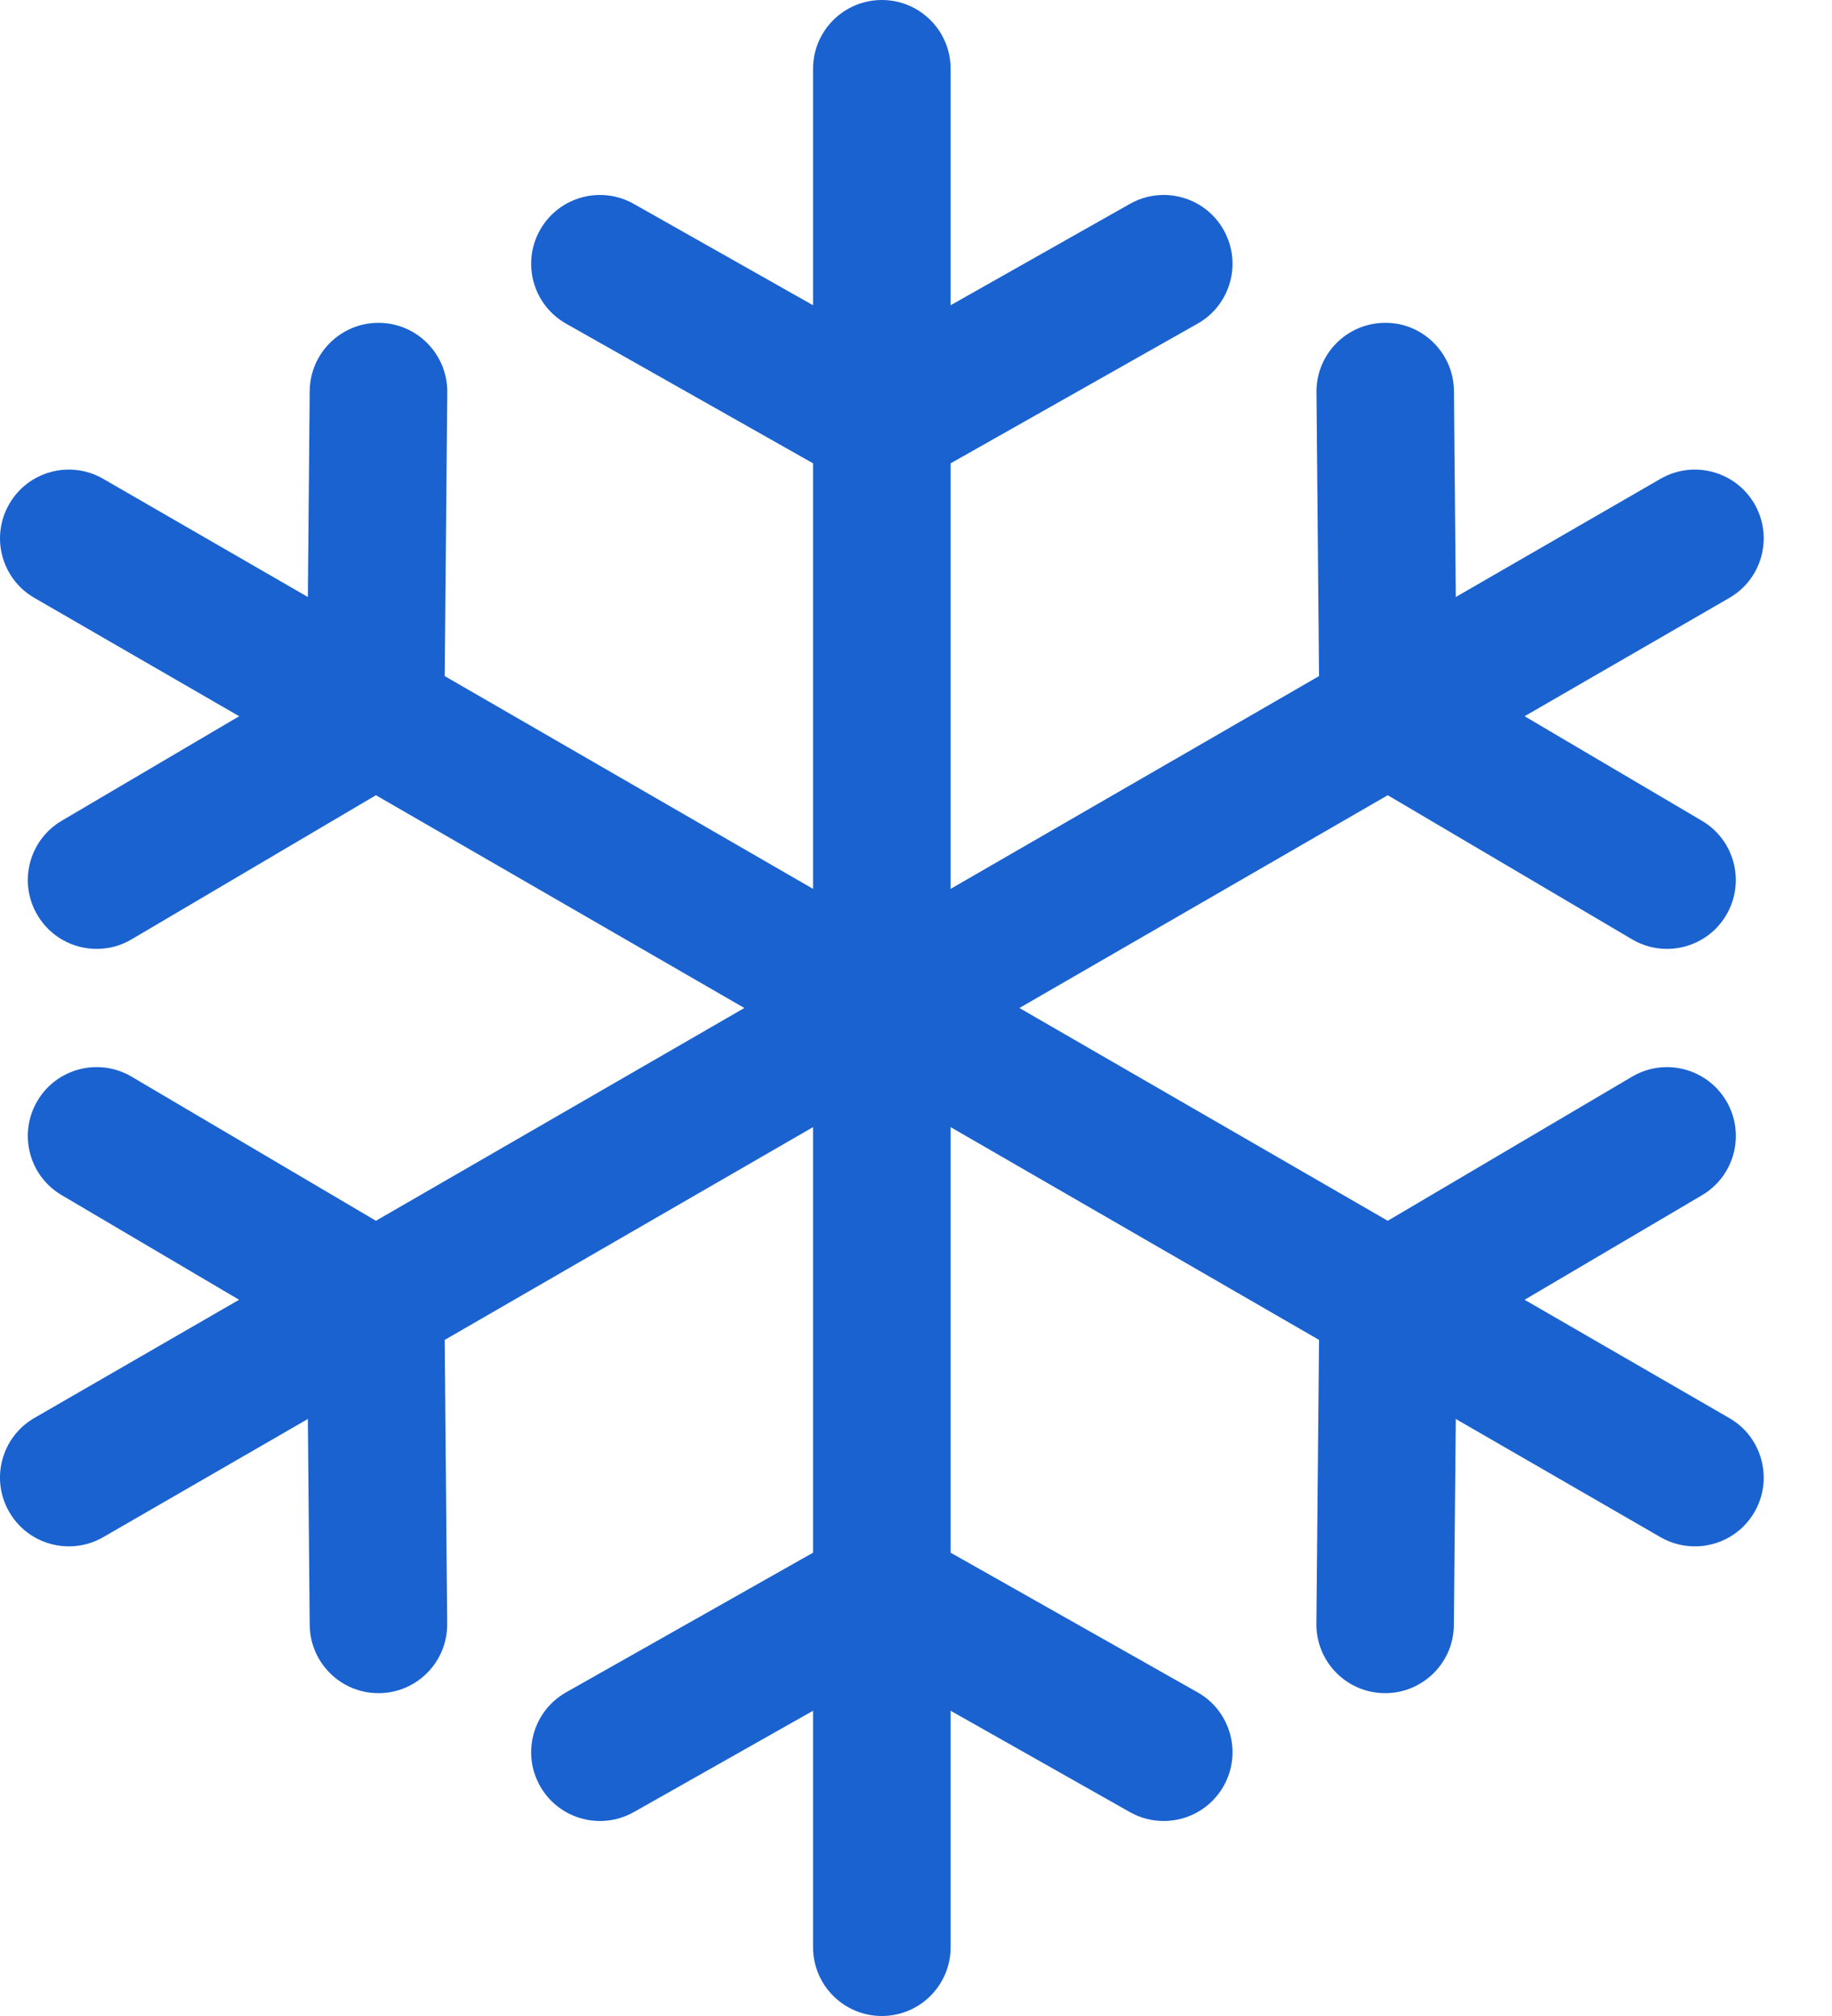 <svg width="20" height="22" viewBox="0 0 20 22" fill="none" xmlns="http://www.w3.org/2000/svg">
<path d="M18.879 15.475L16.644 14.184L18.581 13.043C18.938 12.832 19.057 12.372 18.846 12.015C18.635 11.658 18.175 11.539 17.818 11.749L15.15 13.322L11.129 11L15.15 8.678L17.818 10.251C17.938 10.322 18.069 10.355 18.198 10.355C18.456 10.355 18.706 10.223 18.846 9.985C19.056 9.628 18.938 9.168 18.58 8.957L16.644 7.816L18.879 6.525C19.238 6.318 19.361 5.859 19.154 5.5C18.946 5.141 18.487 5.018 18.128 5.225L15.893 6.515L15.873 4.267C15.869 3.852 15.529 3.517 15.116 3.523C14.701 3.527 14.368 3.866 14.372 4.28L14.4 7.378L10.378 9.7V5.056L13.074 3.532C13.435 3.328 13.562 2.87 13.358 2.509C13.155 2.148 12.696 2.021 12.335 2.225L10.378 3.331V0.751C10.378 0.336 10.042 0 9.627 0C9.213 0 8.876 0.336 8.876 0.751V3.331L6.919 2.225C6.558 2.021 6.1 2.148 5.896 2.509C5.692 2.87 5.819 3.328 6.18 3.532L8.876 5.056V9.7L4.855 7.378L4.883 4.28C4.886 3.866 4.553 3.527 4.139 3.523C4.136 3.523 4.134 3.523 4.132 3.523C3.72 3.523 3.385 3.855 3.381 4.267L3.361 6.515L1.126 5.225C0.767 5.018 0.308 5.141 0.101 5.5C-0.107 5.859 0.017 6.318 0.376 6.525L2.611 7.816L0.673 8.957C0.316 9.168 0.197 9.628 0.408 9.985C0.548 10.223 0.798 10.355 1.055 10.355C1.185 10.355 1.316 10.322 1.436 10.251L4.104 8.678L8.126 11L4.104 13.322L1.436 11.749C1.079 11.539 0.619 11.657 0.408 12.014C0.197 12.372 0.316 12.832 0.673 13.042L2.61 14.184L0.375 15.474C0.016 15.682 -0.107 16.141 0.101 16.5C0.24 16.741 0.492 16.875 0.752 16.875C0.879 16.875 1.008 16.843 1.126 16.775L3.361 15.485L3.381 17.733C3.385 18.145 3.72 18.477 4.132 18.477C4.134 18.477 4.136 18.477 4.139 18.477C4.553 18.473 4.886 18.134 4.882 17.719L4.855 14.622L8.876 12.3V16.944L6.18 18.468C5.819 18.672 5.692 19.13 5.896 19.491C6.034 19.735 6.288 19.872 6.55 19.872C6.675 19.872 6.802 19.841 6.919 19.775L8.876 18.669V21.249C8.876 21.664 9.213 22 9.627 22C10.042 22 10.378 21.664 10.378 21.249V18.669L12.335 19.775C12.452 19.841 12.579 19.872 12.704 19.872C12.966 19.872 13.22 19.735 13.358 19.491C13.562 19.13 13.435 18.672 13.074 18.468L10.378 16.944V12.3L14.4 14.622L14.371 17.719C14.367 18.134 14.7 18.473 15.115 18.477C15.117 18.477 15.12 18.477 15.122 18.477C15.533 18.477 15.869 18.145 15.872 17.733L15.893 15.485L18.128 16.775C18.246 16.843 18.375 16.875 18.503 16.875C18.762 16.875 19.015 16.741 19.154 16.5C19.361 16.141 19.238 15.682 18.879 15.475Z" fill="#1A62CF"/>
</svg>
